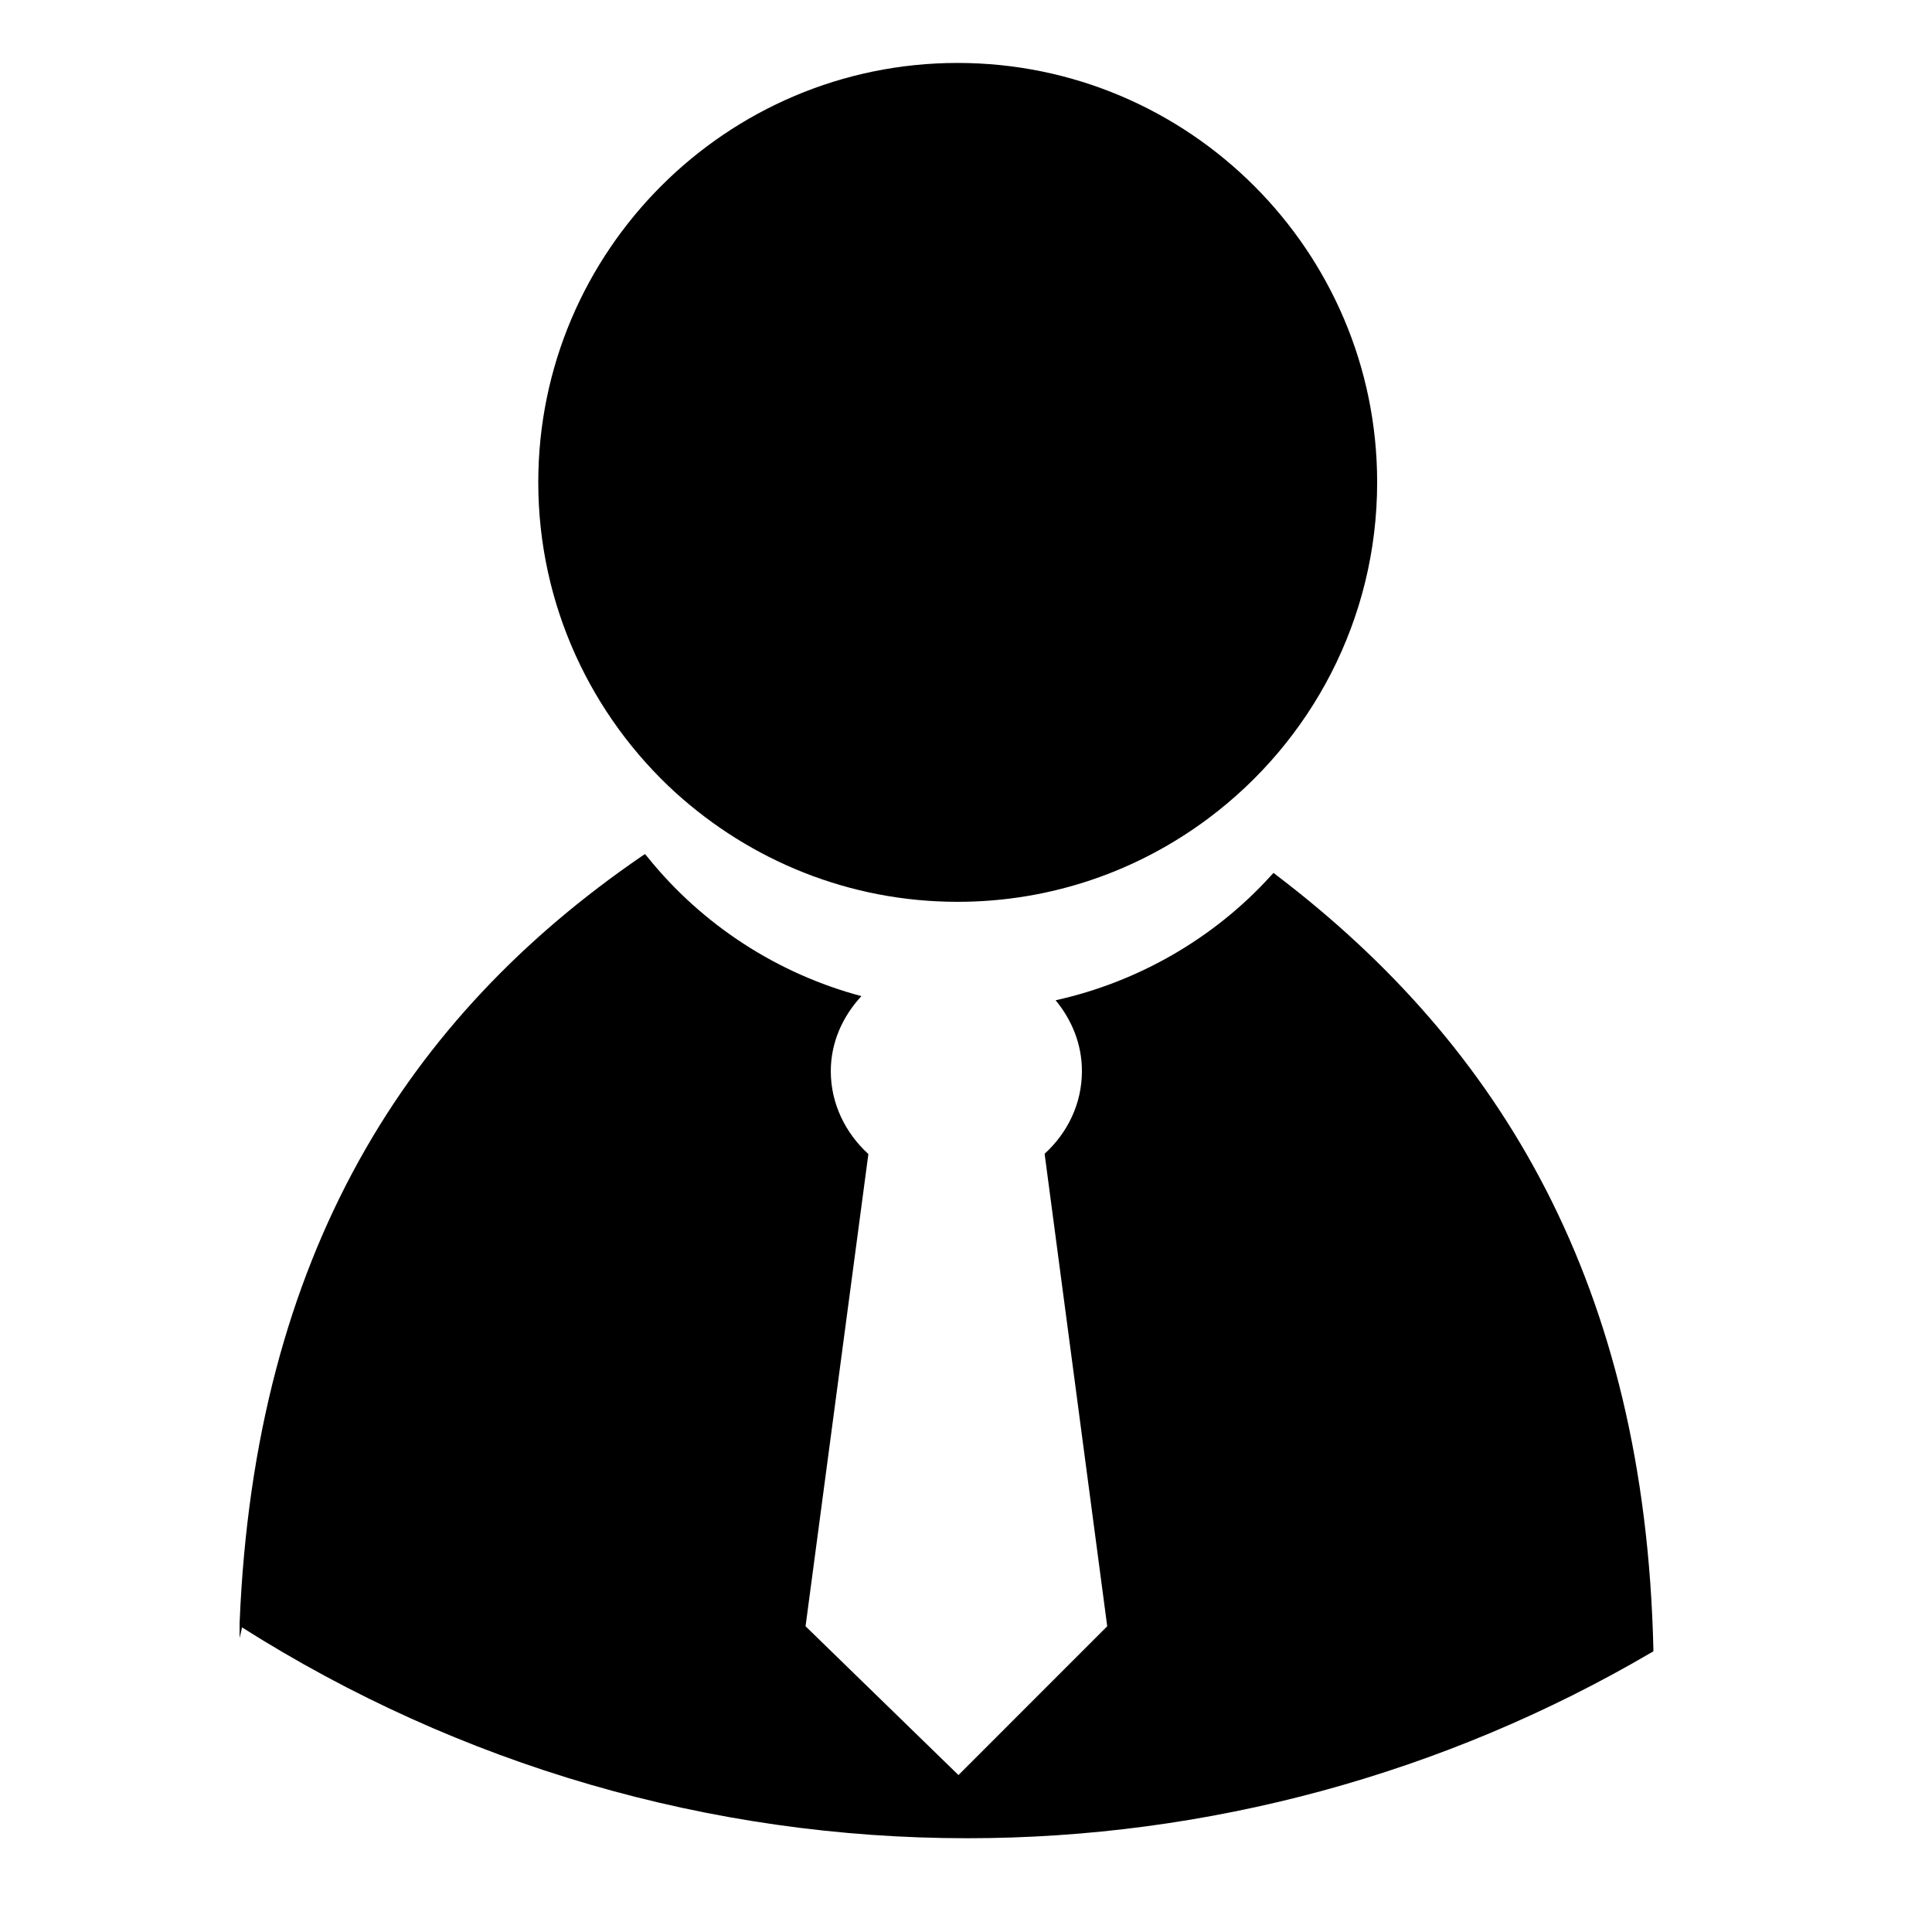 <?xml version="1.0" encoding="UTF-8" standalone="no"?>
<svg
   xmlns:dc="http://purl.org/dc/elements/1.1/"
   xmlns:cc="http://creativecommons.org/ns#"
   xmlns:rdf="http://www.w3.org/1999/02/22-rdf-syntax-ns#"
   xmlns:svg="http://www.w3.org/2000/svg"
   xmlns="http://www.w3.org/2000/svg"
   xmlns:xlink="http://www.w3.org/1999/xlink"
   xmlns:sodipodi="http://sodipodi.sourceforge.net/DTD/sodipodi-0.dtd"
   xmlns:inkscape="http://www.inkscape.org/namespaces/inkscape"
   version="1.1"
   id="Calque_1"
   viewBox="0 0 64 64"
   xml:space="preserve"
   inkscape:version="0.48.1 r9760"
   width="100%"
   height="100%"
   sodipodi:docname="silhouette-homme.svg"><defs
   id="defs56">
	<linearGradient
   gradientTransform="translate(314.005,6403.41)"
   y2="-6345.987"
   x2="-297.193"
   y1="-6365.341"
   x1="-297.193"
   gradientUnits="userSpaceOnUse"
   id="SVGID_1_">
		<stop
   id="stop6"
   style="stop-color:##spriteCouleur3##"
   offset="0" />
		<stop
   id="stop8"
   style="stop-color:##spriteCouleur3Fonce##"
   offset="1" />
	</linearGradient>
	
	
		<linearGradient
   gradientTransform="translate(314.005,6403.41)"
   y2="-6364.402"
   x2="-296.971"
   y1="-6380.899"
   x1="-296.971"
   gradientUnits="userSpaceOnUse"
   id="SVGID_2_">
		<stop
   id="stop13"
   style="stop-color:##spriteCouleur3##"
   offset="0" />
		<stop
   id="stop15"
   style="stop-color:##spriteCouleur3Fonce##"
   offset="1" />
	</linearGradient>
	
	
		<linearGradient
   gradientTransform="translate(314.005,6403.41)"
   y2="-6369.255"
   x2="-275.658"
   y1="-6396.833"
   x1="-275.658"
   gradientUnits="userSpaceOnUse"
   id="SVGID_3_">
		<stop
   id="stop20"
   style="stop-color:##spriteCouleur1##"
   offset="0" />
		<stop
   id="stop22"
   style="stop-color:##spriteCouleur1Moyen##"
   offset="1" />
	</linearGradient>
	
	
		<linearGradient
   gradientTransform="translate(314.005,6403.41)"
   y2="-6379.935"
   x2="-276.633"
   y1="-6381.143"
   x1="-276.633"
   gradientUnits="userSpaceOnUse"
   id="SVGID_4_">
		<stop
   id="stop27"
   style="stop-color:##spriteCouleur3##"
   offset="0" />
		<stop
   id="stop29"
   style="stop-color:##spriteCouleur3Fonce##"
   offset="1" />
	</linearGradient>
	
	
		<linearGradient
   gradientTransform="translate(314.005,6403.41)"
   y2="-6383.883"
   x2="-272.871"
   y1="-6385.091"
   x1="-272.871"
   gradientUnits="userSpaceOnUse"
   id="SVGID_5_">
		<stop
   id="stop34"
   style="stop-color:##spriteCouleur3##"
   offset="0" />
		<stop
   id="stop36"
   style="stop-color:##spriteCouleur3Fonce##"
   offset="1" />
	</linearGradient>
	
	
		<linearGradient
   gradientTransform="translate(314.005,6403.41)"
   y2="-6369.173"
   x2="-282.116"
   y1="-6373.795"
   x1="-282.116"
   gradientUnits="userSpaceOnUse"
   id="SVGID_6_">
		<stop
   id="stop41"
   style="stop-color:##spriteCouleur3##"
   offset="0" />
		<stop
   id="stop43"
   style="stop-color:##spriteCouleur3Fonce##"
   offset="1" />
	</linearGradient>
	
	
		<linearGradient
   gradientTransform="translate(314.005,6403.41)"
   y2="-6365.309"
   x2="-284.998"
   y1="-6367.845"
   x1="-284.998"
   gradientUnits="userSpaceOnUse"
   id="SVGID_7_">
		<stop
   id="stop48"
   style="stop-color:##spriteCouleur3##"
   offset="0" />
		<stop
   id="stop50"
   style="stop-color:##spriteCouleur3Fonce##"
   offset="1" />
	</linearGradient>
	
<linearGradient
   inkscape:collect="always"
   xlink:href="#SVGID_2_"
   id="linearGradient3070"
   gradientUnits="userSpaceOnUse"
   gradientTransform="matrix(1.684,0,0,1.684,531.972,10750.655)"
   x1="-296.971"
   y1="-6380.899"
   x2="-296.971"
   y2="-6364.402" /><linearGradient
   inkscape:collect="always"
   xlink:href="#SVGID_1_"
   id="linearGradient3073"
   gradientUnits="userSpaceOnUse"
   gradientTransform="matrix(1.684,0,0,1.684,531.972,10750.655)"
   x1="-297.193"
   y1="-6365.341"
   x2="-297.193"
   y2="-6345.987" /></defs><sodipodi:namedview
   pagecolor="#ffffff"
   bordercolor="#666666"
   borderopacity="1"
   objecttolerance="10"
   gridtolerance="10"
   guidetolerance="10"
   inkscape:pageopacity="0"
   inkscape:pageshadow="2"
   inkscape:window-width="1920"
   inkscape:window-height="1025"
   id="namedview54"
   showgrid="false"
   inkscape:zoom="4.40625"
   inkscape:cx="32.453901"
   inkscape:cy="32"
   inkscape:window-x="1680"
   inkscape:window-y="26"
   inkscape:window-maximized="1"
   inkscape:current-layer="Calque_1" />
<path
   inkscape:connector-curvature="0"
   style="fill:url(#linearGradient3073)"
   id="path10"
   d="m 42.3,29.004 -0.113,-0.089 -0.098,0.106 c -1.882,2.072 -4.402,3.514 -7.12,4.114 0.539,0.655 0.871,1.455 0.871,2.348 0,1.071 -0.47,2.04 -1.236,2.737 L 36.678,53.872 31.75,58.801 26.685,53.872 28.766,38.23 c -0.766,-0.701 -1.245,-1.676 -1.245,-2.746 0,-0.952 0.392,-1.814 1.014,-2.486 -2.773,-0.739 -5.269,-2.352 -7.08,-4.602 l -0.091,-0.104 -0.12,0.081 C 13.526,33.666 8.435,41.521 7.937,53.772 v 0.492 l 0.081,-0.354 c 7.21,4.568 15.514,6.984 24.024,6.984 7.951,0 15.78,-2.121 22.651,-6.147 l 0.077,-0.044 v -0.086 C 54.491,42.581 49.721,34.653 42.3,29.004 z" /><path
   inkscape:connector-curvature="0"
   style="fill:url(#linearGradient3070)"
   id="path17"
   d="m 22.383,26.261 c 2.476,2.242 5.747,3.613 9.339,3.613 3.113,0 5.992,-1.031 8.311,-2.768 3.393,-2.537 5.587,-6.585 5.587,-11.131 0,-7.658 -6.233,-13.89 -13.899,-13.89 -7.656,0 -13.89,6.233 -13.89,13.89 0,4.07 1.76,7.74 4.551,10.286 z" />
</svg>